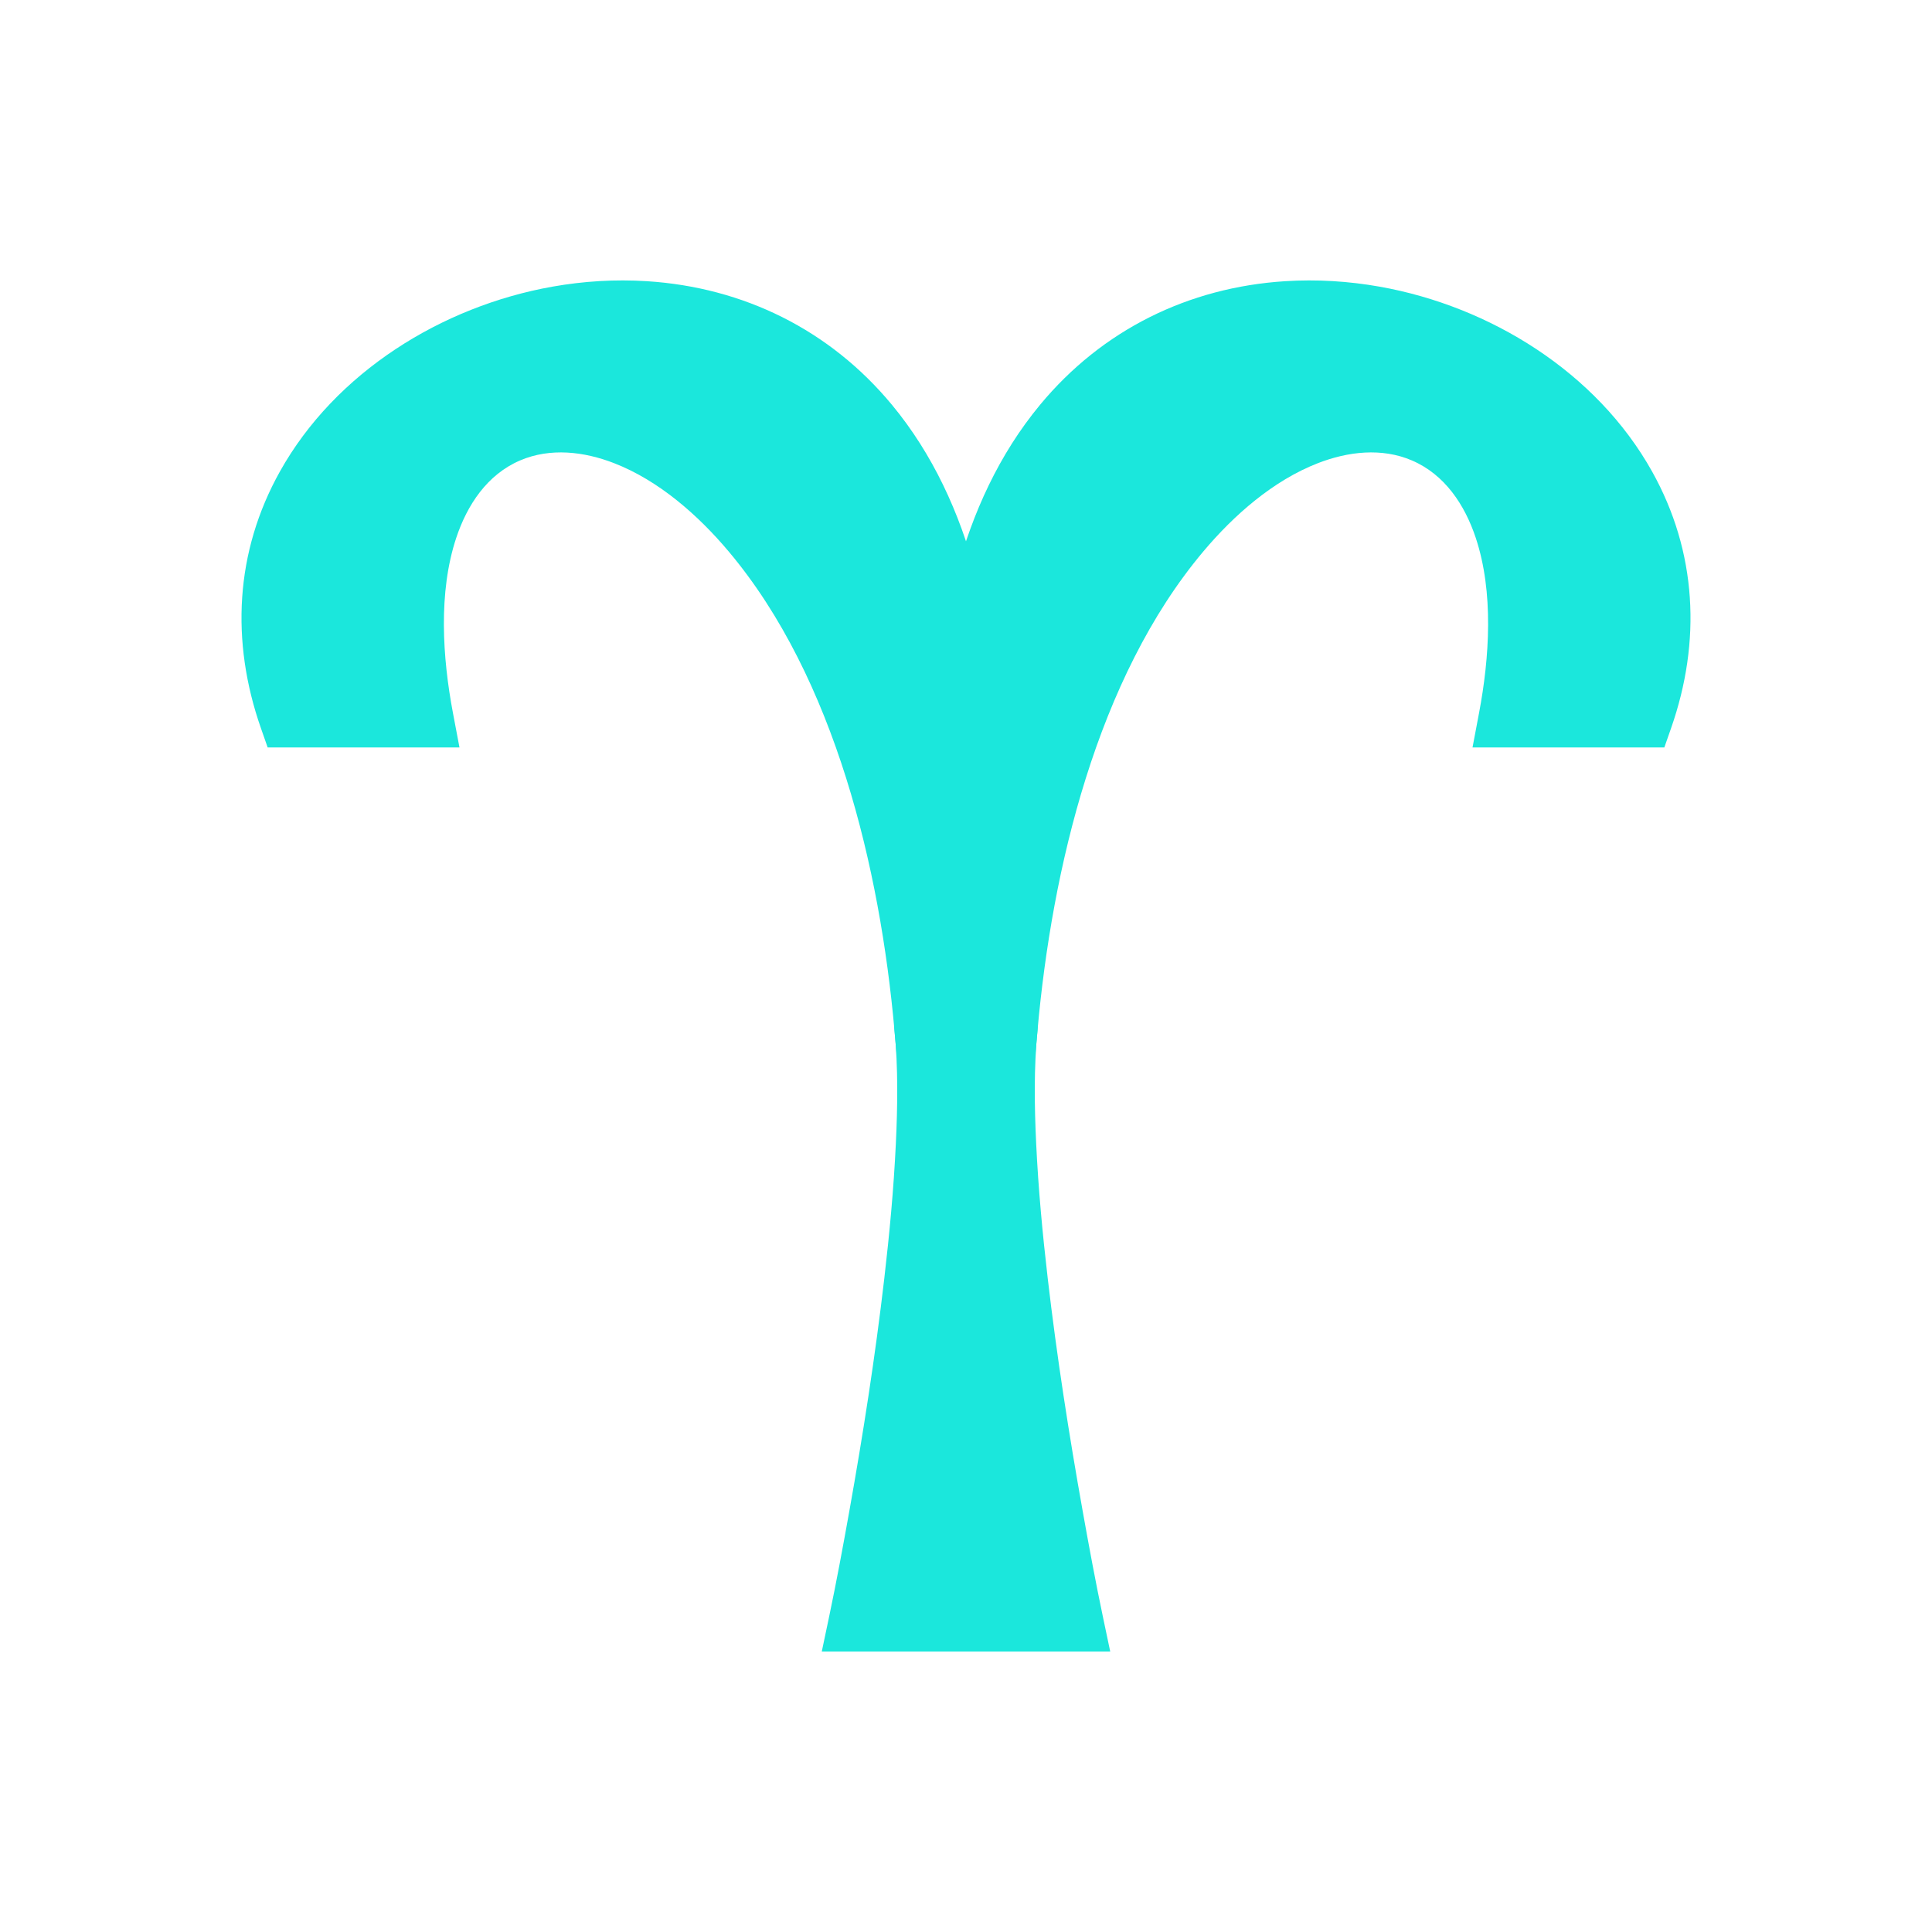 <?xml version="1.0" encoding="UTF-8"?>
<!DOCTYPE svg PUBLIC "-//W3C//DTD SVG 1.1//EN" "http://www.w3.org/Graphics/SVG/1.1/DTD/svg11.dtd">
<!-- Creator: CorelDRAW -->
<svg xmlns="http://www.w3.org/2000/svg" xml:space="preserve" width="150px" height="150px" style="shape-rendering:geometricPrecision; text-rendering:geometricPrecision; image-rendering:optimizeQuality; fill-rule:evenodd; clip-rule:evenodd"
viewBox="0 0 2048 2048"
 xmlns:xlink="http://www.w3.org/1999/xlink">
 <defs>
  <style type="text/css">
   <![CDATA[
    .fil1 {fill:none}
    .fil0 {fill:#1BE7DC}
   ]]>
  </style>
 </defs>
 <g id="Layer_x0020_1">
  <g id="_276513808">
   <path id="_274743952" class="fil0" d="M1097.34 1119.99l-107.86 0 0 -310.231c0,-132.594 26.239,-275.894 113.063,-380.694 65.746,-79.358 157.179,-124.44 259.713,-130.983 33.488,-2.138 67.215,-0.07 100.244,5.8 117.078,20.808 229.917,90.646 288.712,195.814 47.733,85.38 52.346,180.304 20.256,272.055l-7.198 20.578 -203.338 0 6.9 -36.436c11.127,-58.766 15.693,-128.079 -3.465,-185.749 -11.608,-34.939 -32.828,-67.139 -67.701,-82.065 -32.072,-13.729 -67.844,-9.437 -99.609,2.889 -47.462,18.416 -89.173,55.179 -121.556,93.69 -112.818,134.167 -160.455,337.017 -175.663,507.342l-2.499 27.99z"/>
   <path id="_276514024" class="fil0" d="M948.164 1092c-15.208,-170.325 -62.845,-373.173 -175.663,-507.342 -32.381,-38.511 -74.094,-75.274 -121.554,-93.69 -31.766,-12.326 -67.538,-16.618 -99.609,-2.889 -34.873,14.927 -56.093,47.126 -67.701,82.065 -19.159,57.67 -14.592,126.983 -3.465,185.749l6.9 36.436 -203.338 0 -7.198 -20.578c-32.091,-91.752 -27.477,-186.676 20.256,-272.055 58.797,-105.169 171.636,-175.008 288.715,-195.814 33.026,-5.87 66.752,-7.938 100.238,-5.802 102.534,6.544 193.968,51.625 259.715,130.983 86.824,104.8 113.063,248.1 113.063,380.696l0 310.231 -107.86 0 -2.499 -27.99z"/>
   <path id="_276513760" class="fil0" d="M1060.33 1025.72c3.77,3.754 8.859,8.027 11.608,10.611 15.796,14.85 30.175,32.888 27.866,55.99 -3.933,39.347 -3.282,80.433 -1.417,119.897 2.254,47.692 6.733,95.419 12.243,142.839 9.598,82.608 22.463,165.088 37.094,246.952 6.654,37.237 13.578,74.66 21.366,111.684l7.791 37.042 -305.77 0 7.798 -37.047c7.806,-37.094 14.748,-74.584 21.419,-111.889 14.62,-81.77 27.476,-164.153 37.067,-246.666 5.515,-47.435 9.997,-95.18 12.247,-142.889 1.861,-39.465 2.506,-80.563 -1.444,-119.908 -0.476,-4.723 -0.442,-3.504 -0.13,-8.094 1.357,-19.996 14.113,-34.843 28.002,-47.903 2.743,-2.578 7.822,-6.85 11.584,-10.599l-5.975 -27.742 84.627 0 -5.974 27.722z"/>
  </g>
 </g>
 <rect class="fil1" width="2048" height="2048"/>
</svg>
